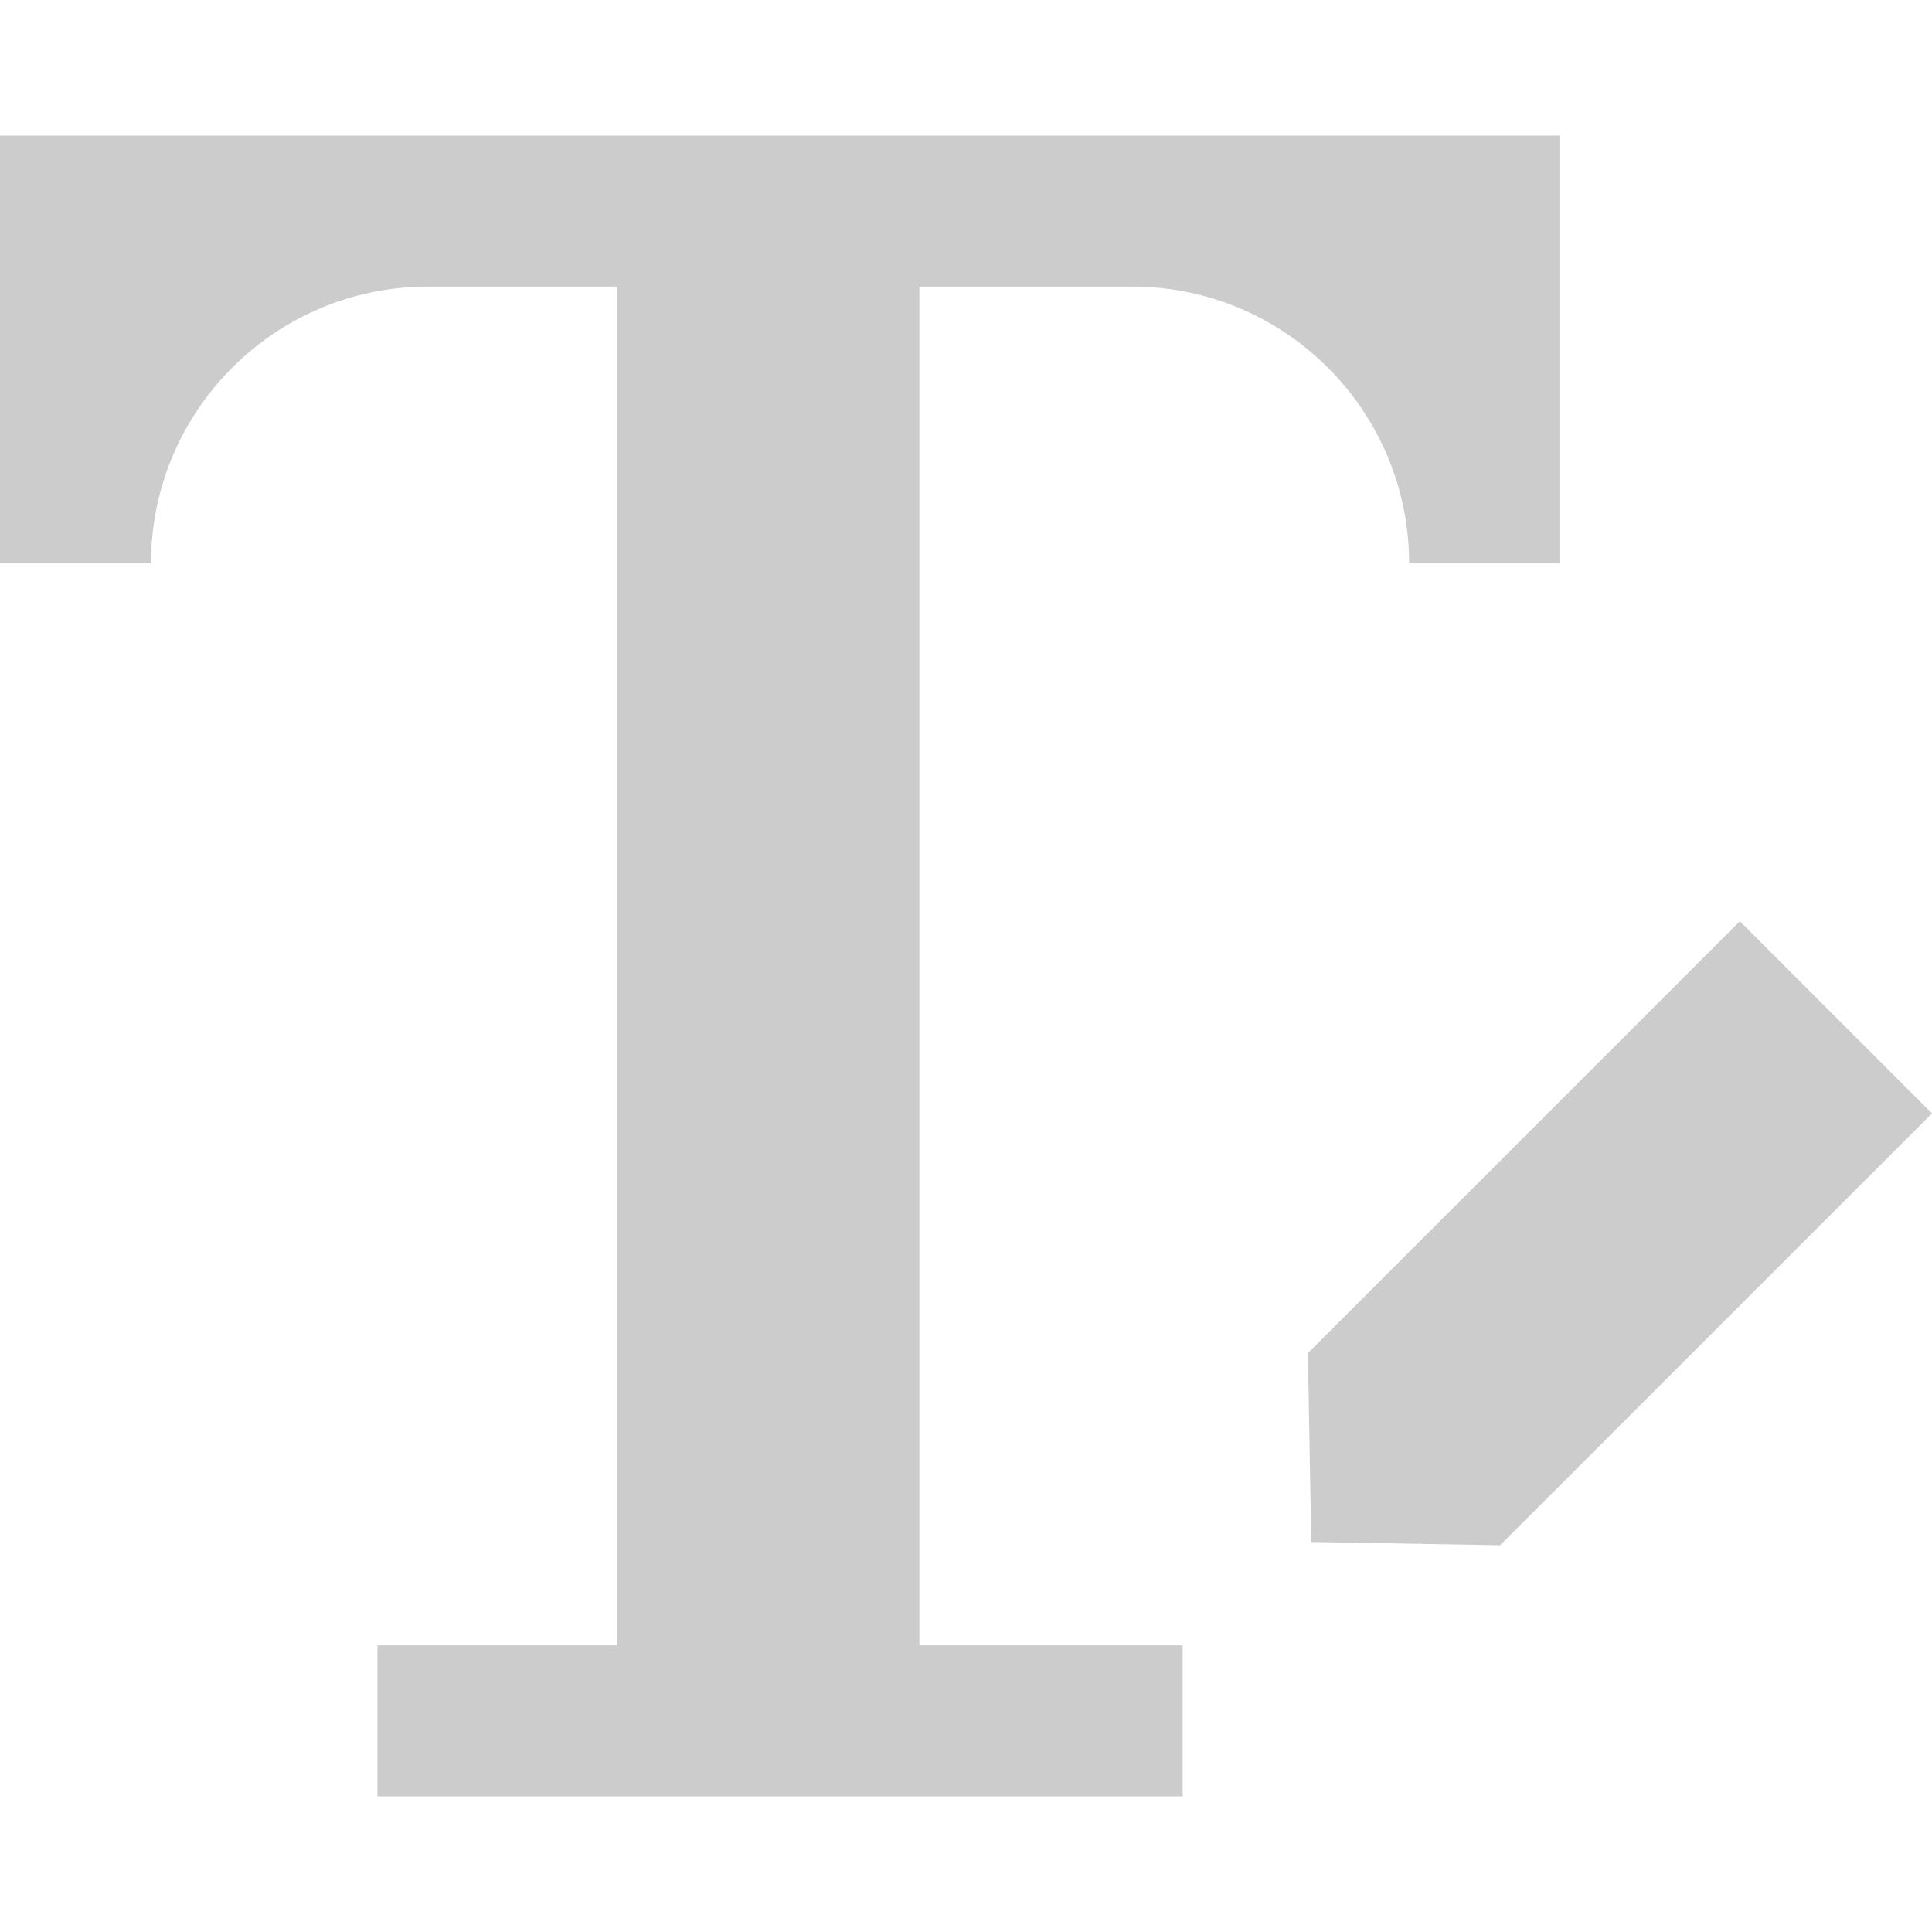<?xml version="1.0"?>
<svg xmlns="http://www.w3.org/2000/svg" xmlns:xlink="http://www.w3.org/1999/xlink" version="1.1" id="Layer_1" x="0px" y="0px" viewBox="0 0 512 512" style="enable-background:new 0 0 512 512;" xml:space="preserve" width="512px" height="512px"><g><g>
	<g>
		<path d="M0,35.94v113.364h40.011c0-40.447,32.906-73.353,73.353-73.353h50.256v360.098h-63.593v40.011h213.391v-40.011h-69.776    V75.951h56.439c40.447,0,73.353,32.906,73.353,73.353h40.011V35.94H0z" data-original="#000000" class="active-path" data-old_color="#000000" fill="#cccccc"/>
	</g>
</g><g>
	<g>
		<polygon points="461.073,244.138 346.615,358.596 347.494,408.641 397.54,409.52 512,295.063   " data-original="#000000" class="active-path" data-old_color="#000000" fill="#cccccc"/>
	</g>
</g></g> </svg>
